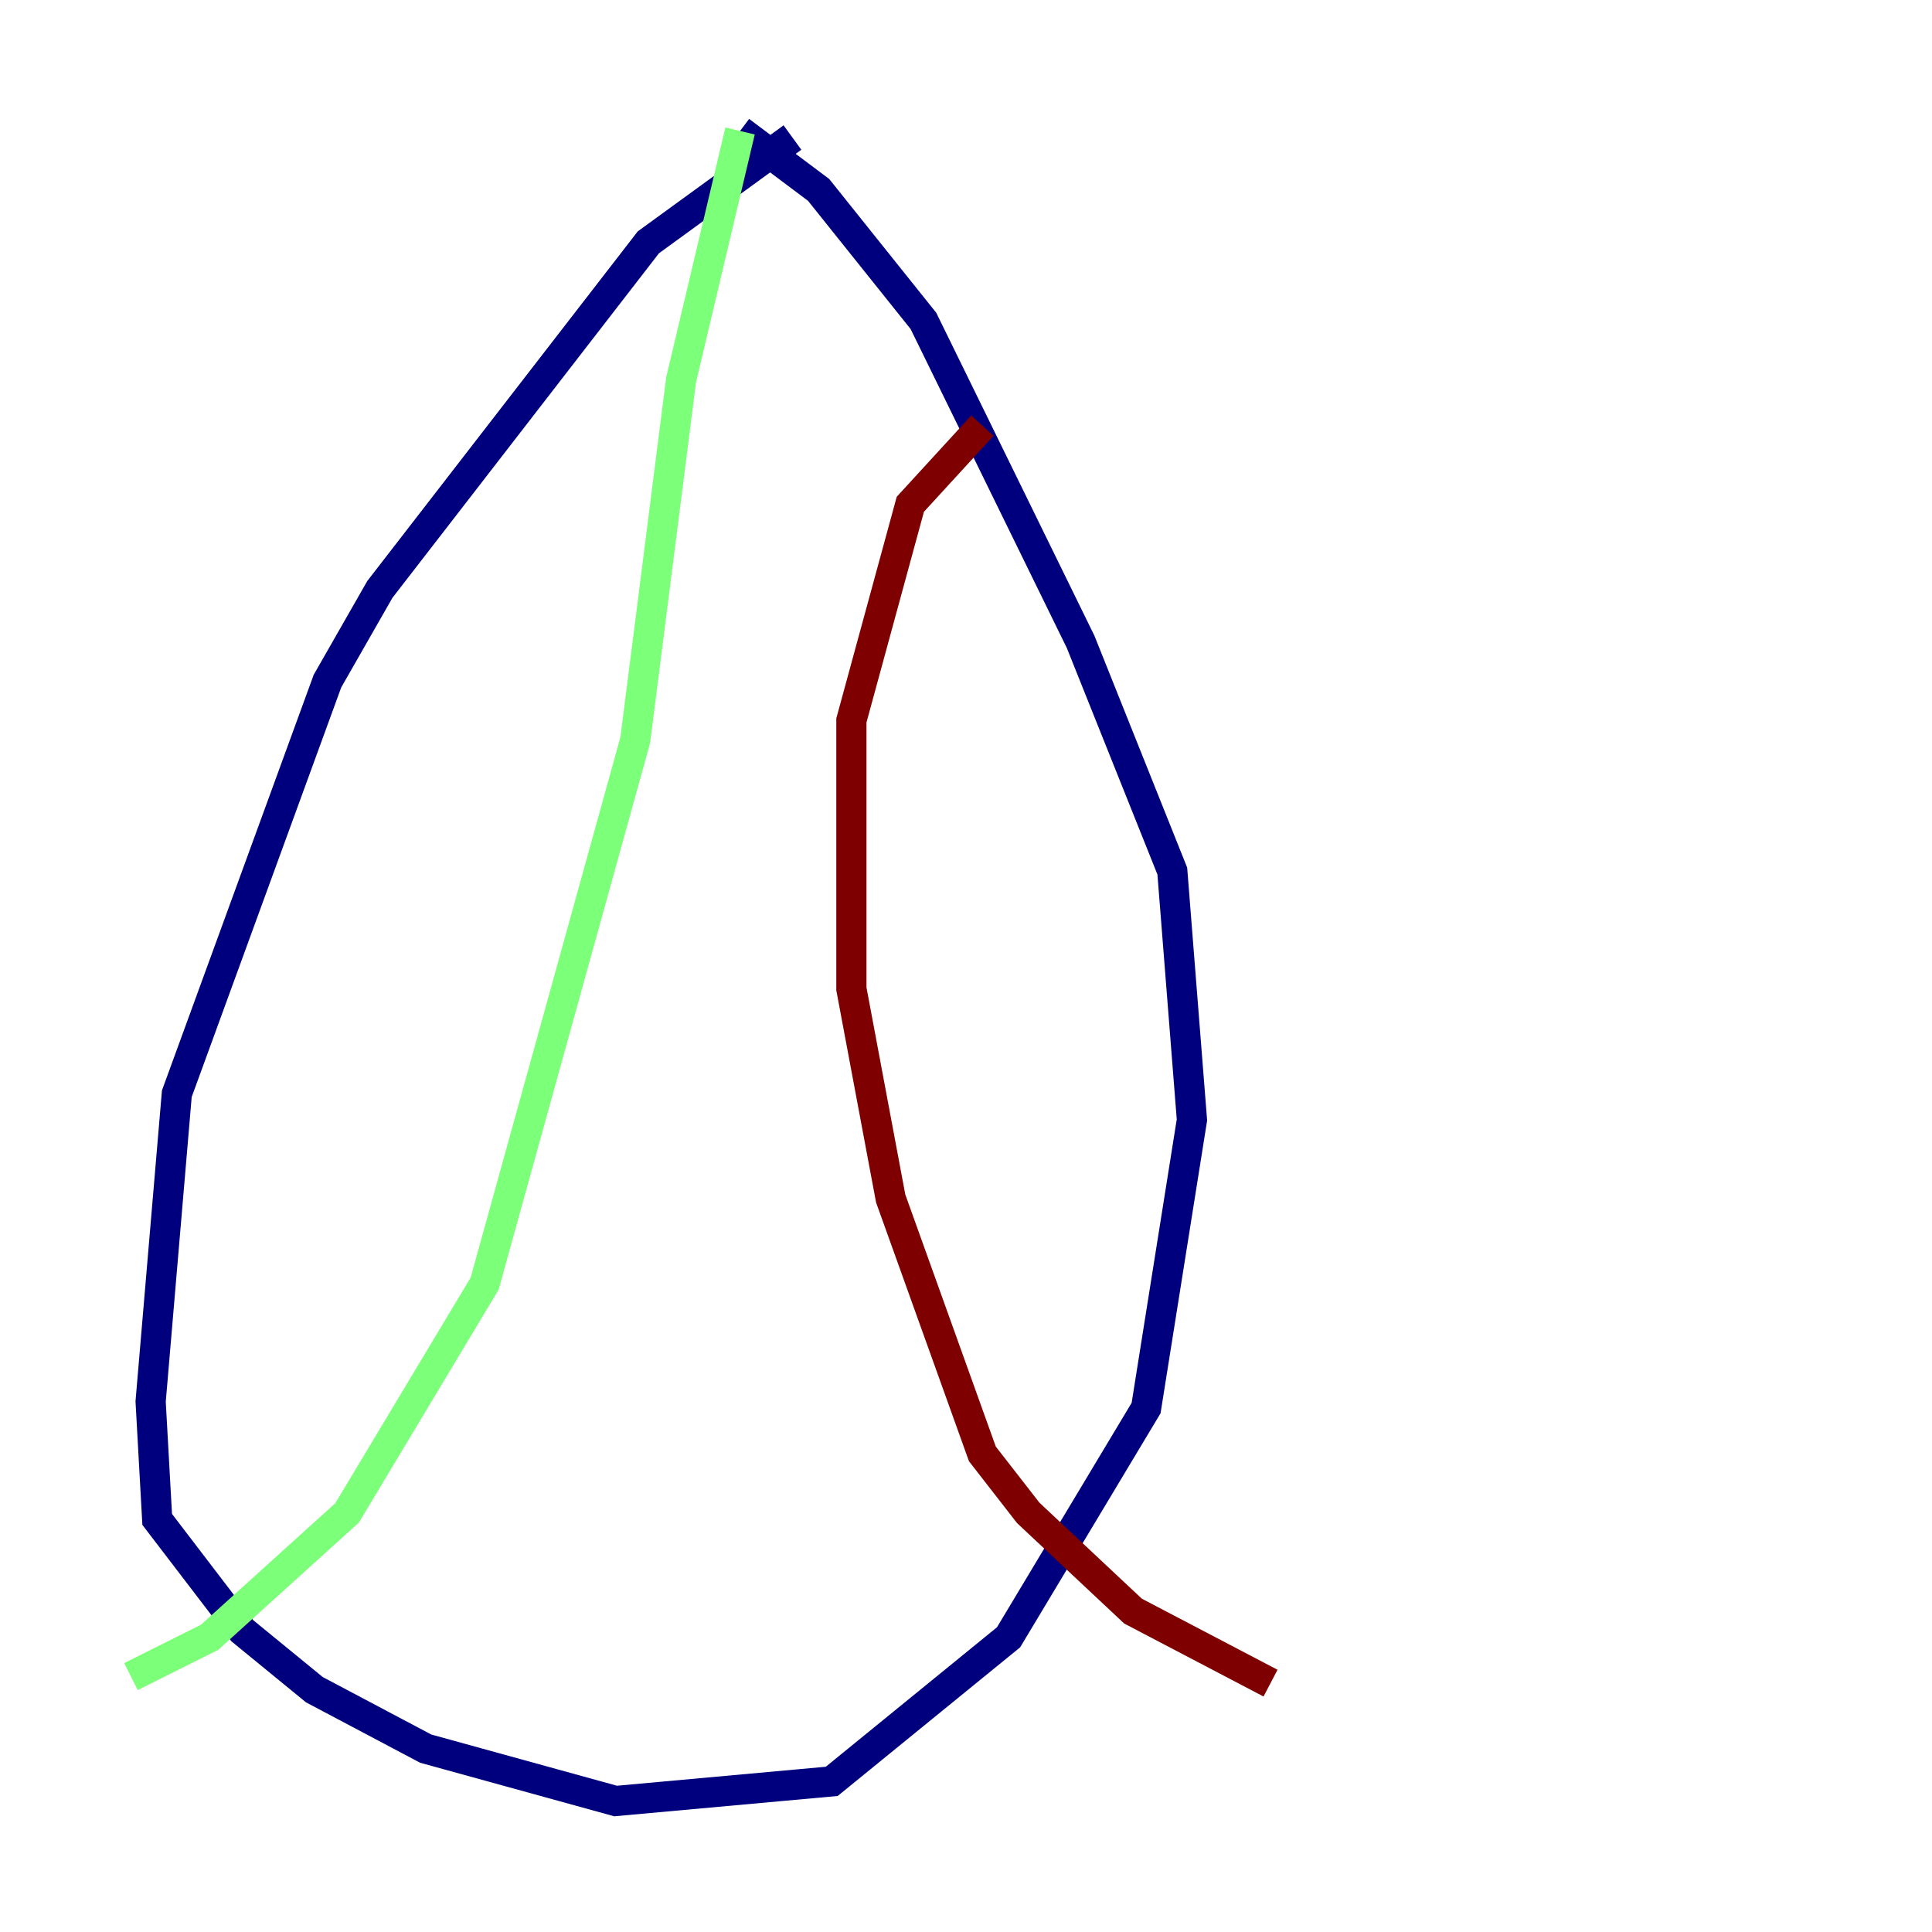 <?xml version="1.0" encoding="utf-8" ?>
<svg baseProfile="tiny" height="128" version="1.2" viewBox="0,0,128,128" width="128" xmlns="http://www.w3.org/2000/svg" xmlns:ev="http://www.w3.org/2001/xml-events" xmlns:xlink="http://www.w3.org/1999/xlink"><defs /><polyline fill="none" points="52.502,9.112 42.956,16.054 25.166,39.051 21.695,45.125 11.715,72.461 9.98,92.854 10.414,100.664 16.054,108.041 20.827,111.946 28.203,115.851 40.786,119.322 55.105,118.02 66.82,108.475 75.932,93.288 78.969,74.197 77.668,57.709 71.593,42.522 61.18,21.261 54.237,12.583 49.031,8.678" stroke="#00007f" stroke-width="2" /><polyline fill="none" points="49.031,8.678 45.125,25.166 42.088,49.031 32.108,85.044 22.997,100.231 13.885,108.475 8.678,111.078" stroke="#7cff79" stroke-width="2" /><polyline fill="none" points="65.085,28.203 60.312,33.41 56.407,47.729 56.407,65.519 59.01,79.403 65.085,96.325 68.122,100.231 75.064,106.739 84.176,111.512" stroke="#7f0000" stroke-width="2" /></svg>